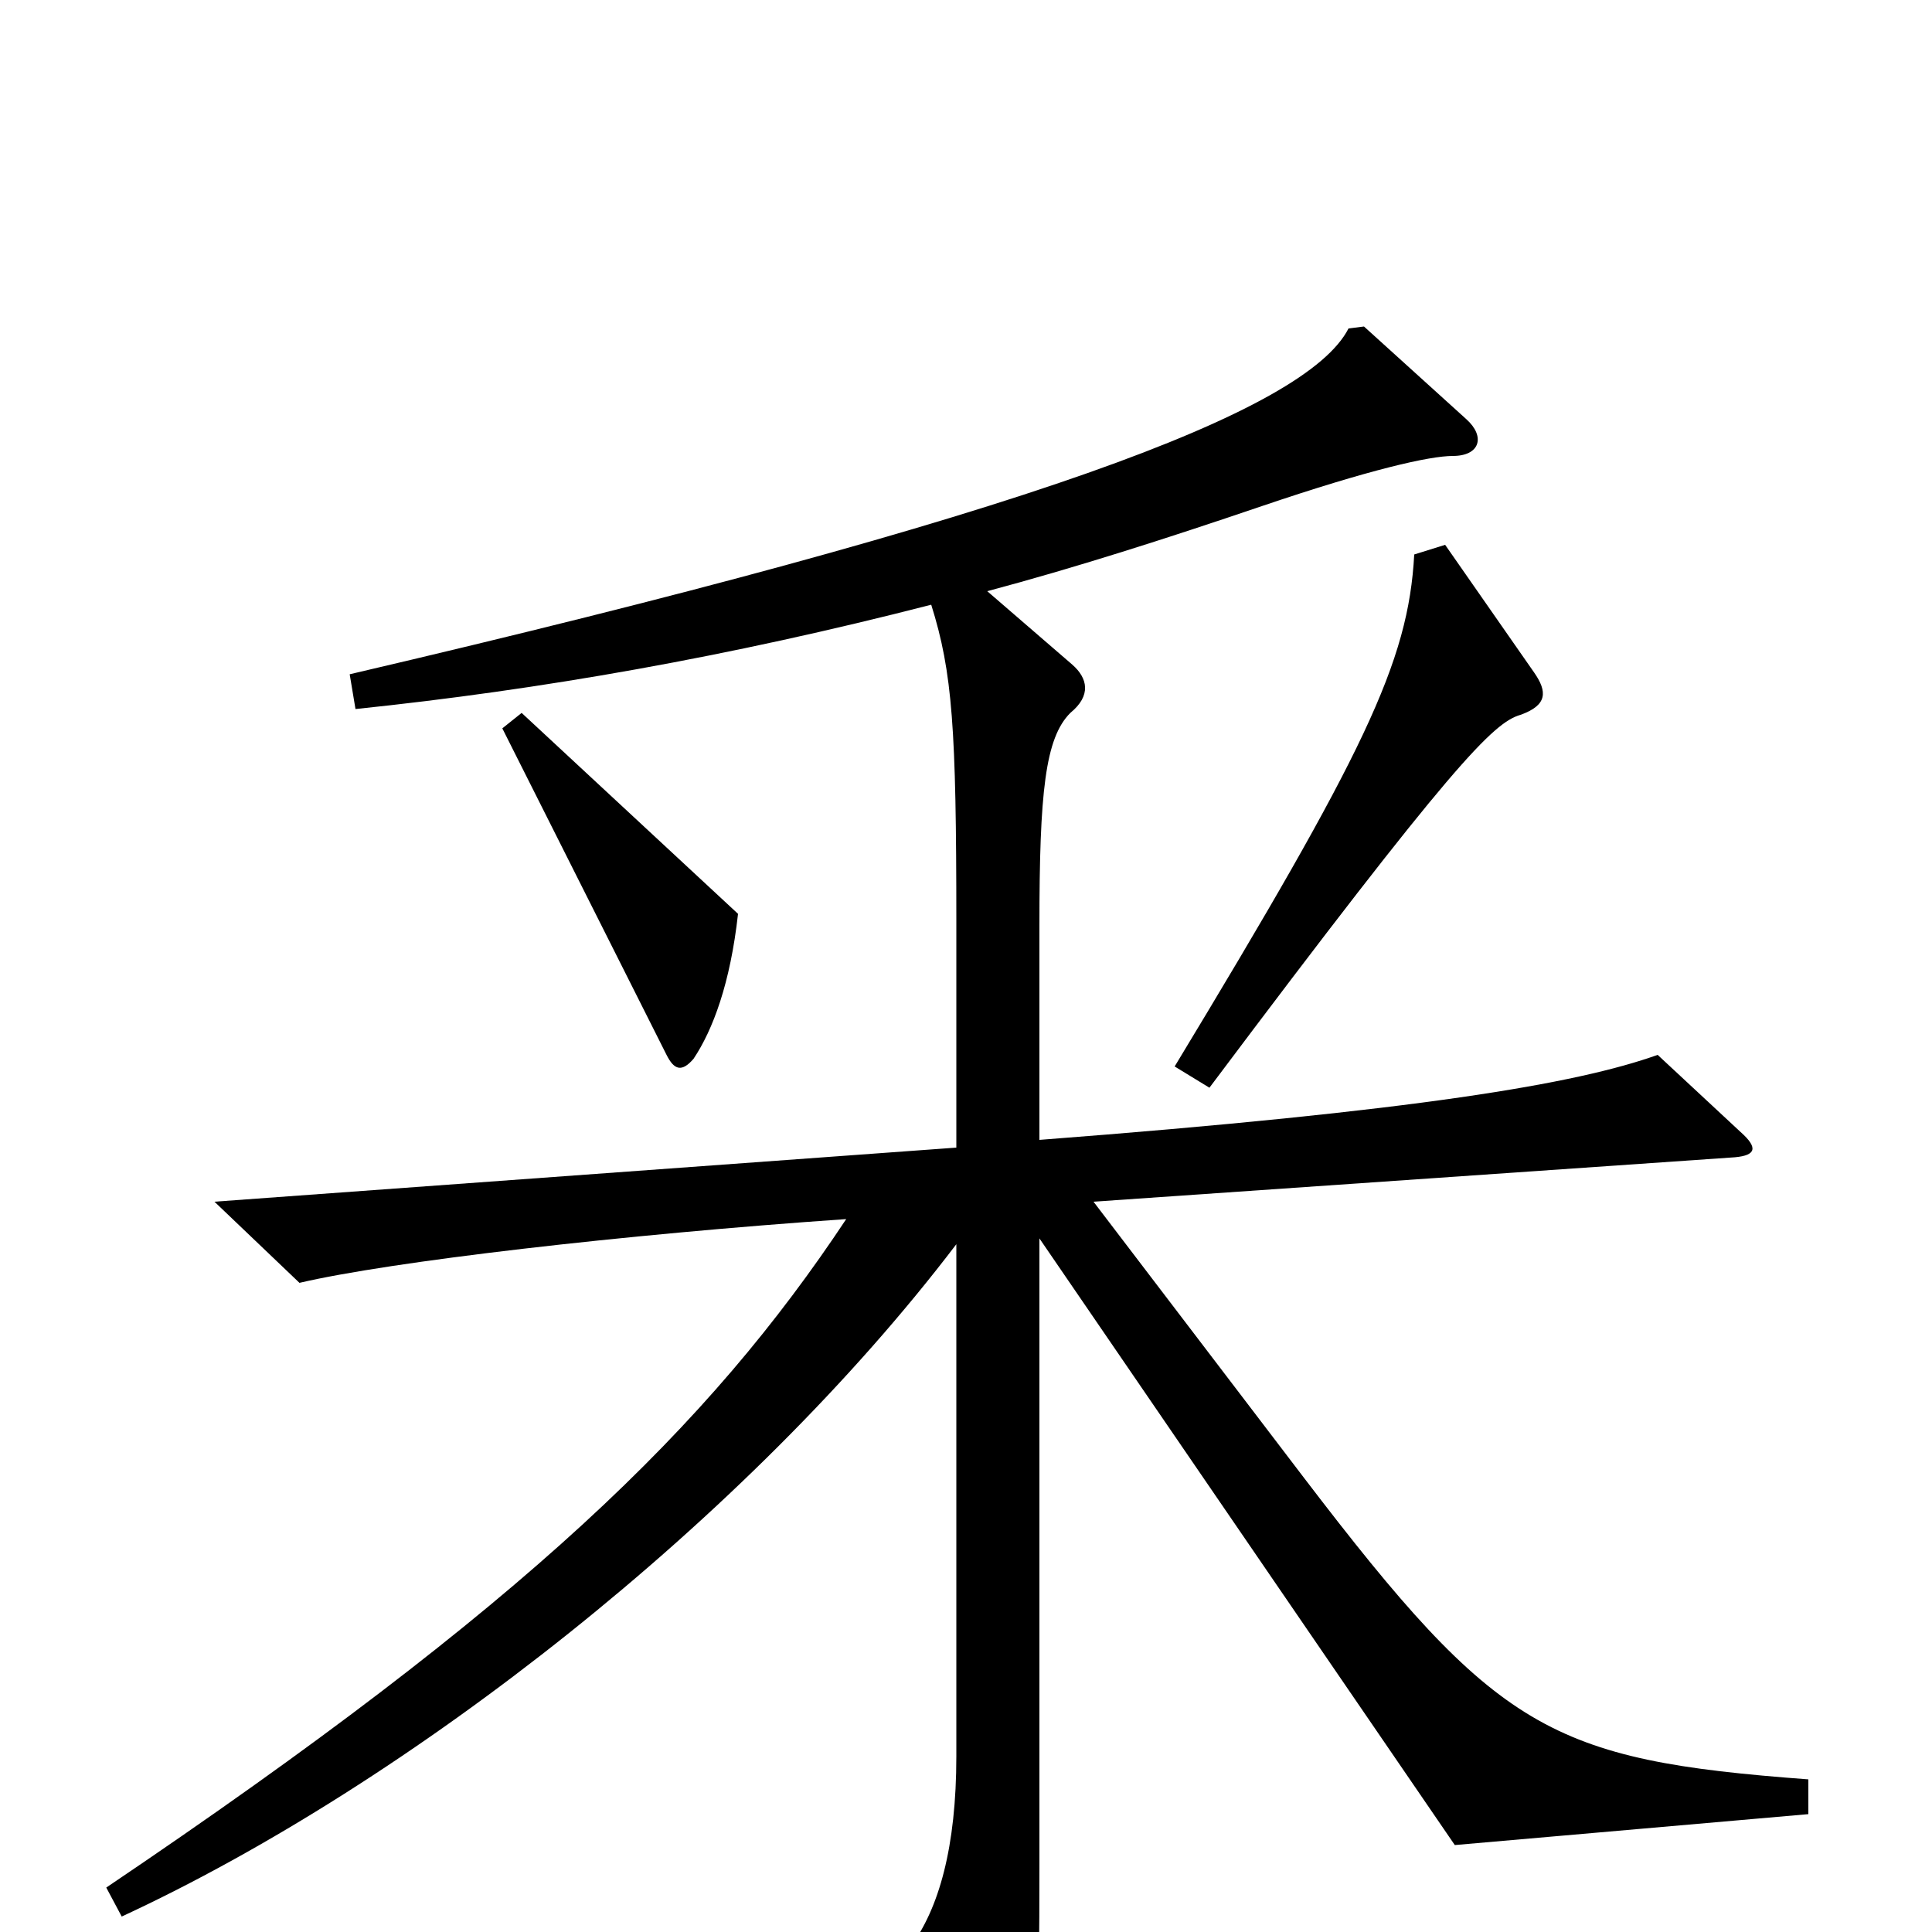<svg xmlns="http://www.w3.org/2000/svg" viewBox="0 -1000 1000 1000">
	<path fill="#000000" d="M794 -652L748 -718L732 -713C729 -657 706 -610 608 -448L626 -437C752 -605 773 -626 787 -630C801 -635 801 -642 794 -652ZM382 -527L270 -631L260 -623L345 -454C349 -446 353 -445 359 -452C369 -467 378 -491 382 -527ZM936 -61V-79C802 -89 775 -104 675 -235L566 -378L898 -401C909 -402 910 -406 901 -414L858 -454C816 -439 734 -425 538 -410V-521C538 -590 541 -618 554 -631C565 -640 563 -649 555 -656L511 -694C556 -706 603 -721 653 -738C709 -757 740 -764 752 -764C766 -764 769 -774 759 -783L706 -831L698 -830C676 -787 532 -733 181 -651L184 -633C280 -643 377 -660 482 -687C493 -652 495 -623 495 -523V-406L111 -378L155 -336C202 -347 322 -361 438 -369C367 -262 273 -170 55 -23L63 -8C212 -77 387 -214 495 -356V-91C495 -44 486 -12 471 8L517 87C521 95 528 95 531 86C537 69 538 46 538 -36V-359L753 -45Z"/>
</svg>